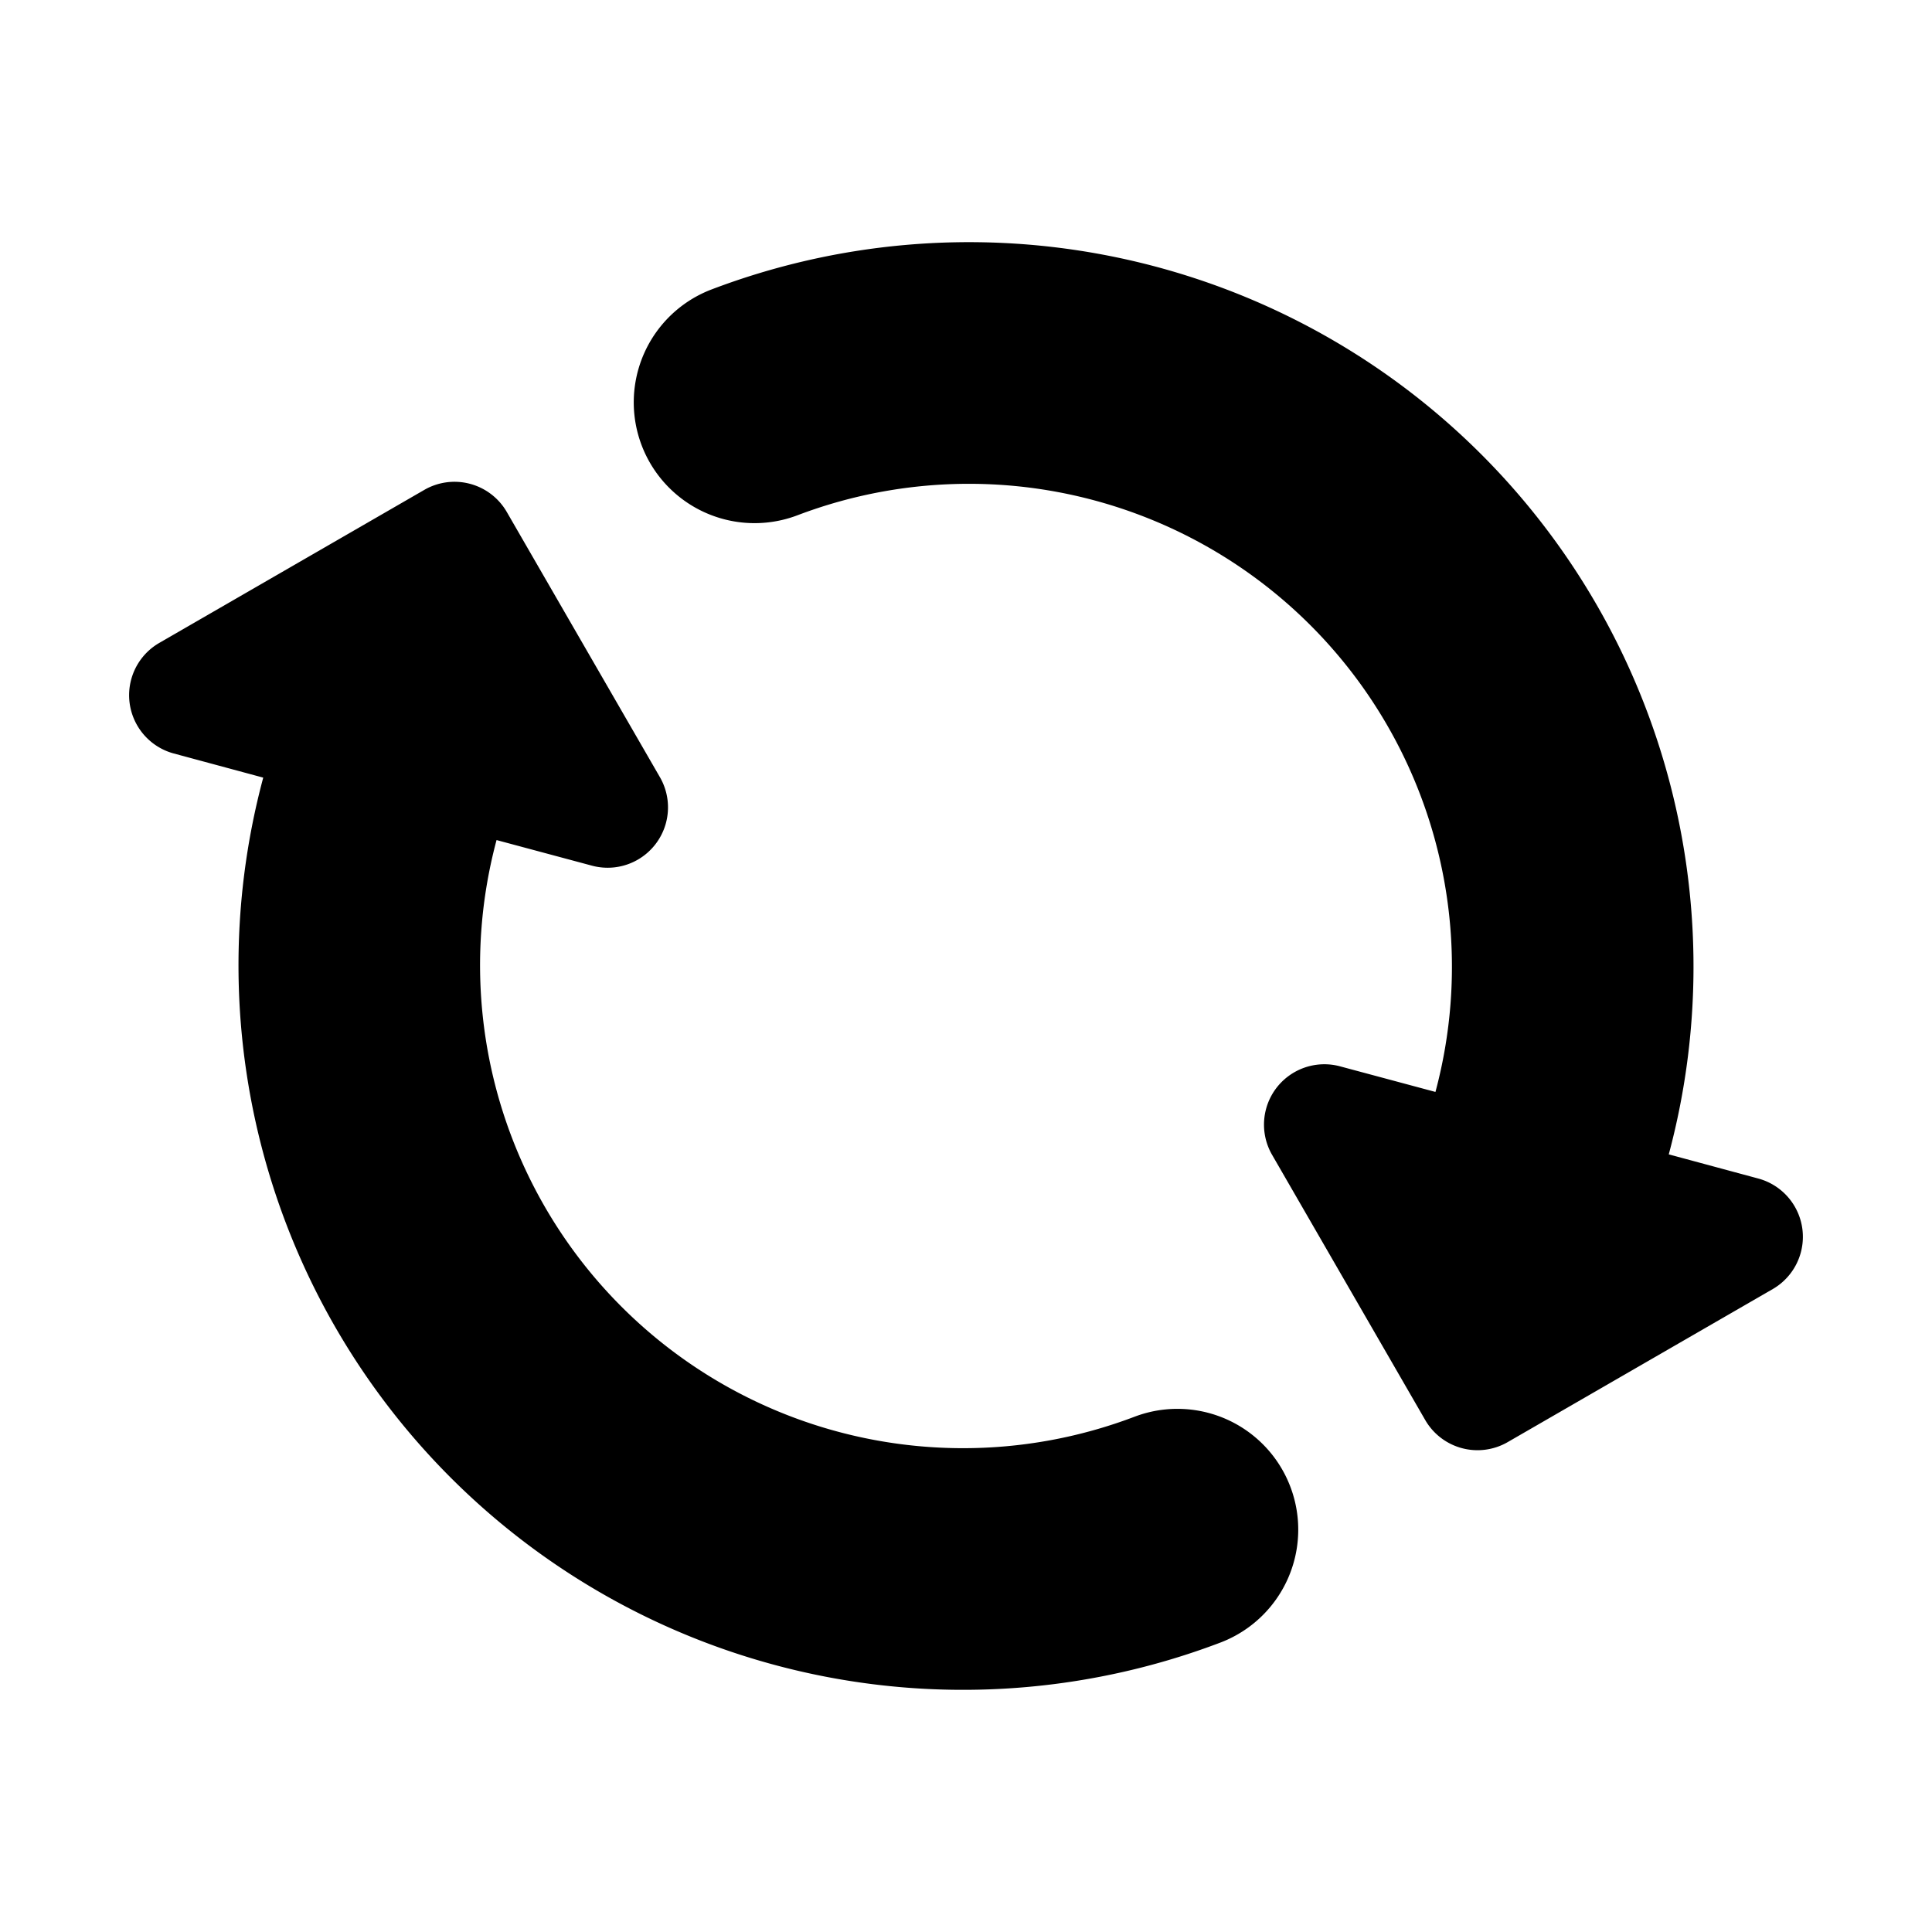 <svg xmlns="http://www.w3.org/2000/svg" width="16" height="16" viewBox="0 0 16 16"><path d="M4.112 6.958a4 4 0 0 0 5.283 4.775 1 1 0 0 1 .712 1.87A6 6 0 0 1 2.18 6.44l-.741-.2a.5.5 0 0 1-.121-.915l2.196-1.268a.5.5 0 0 1 .683.183l1.268 2.196a.5.5 0 0 1-.563.733l-.79-.212zm7.776 2.084a4 4 0 0 0-5.283-4.775 1 1 0 1 1-.712-1.87A6 6 0 0 1 13.82 9.56l.741.2a.5.5 0 0 1 .121.915l-2.196 1.268a.5.5 0 0 1-.683-.183l-1.268-2.196a.5.5 0 0 1 .563-.733l.79.212z"/></svg>